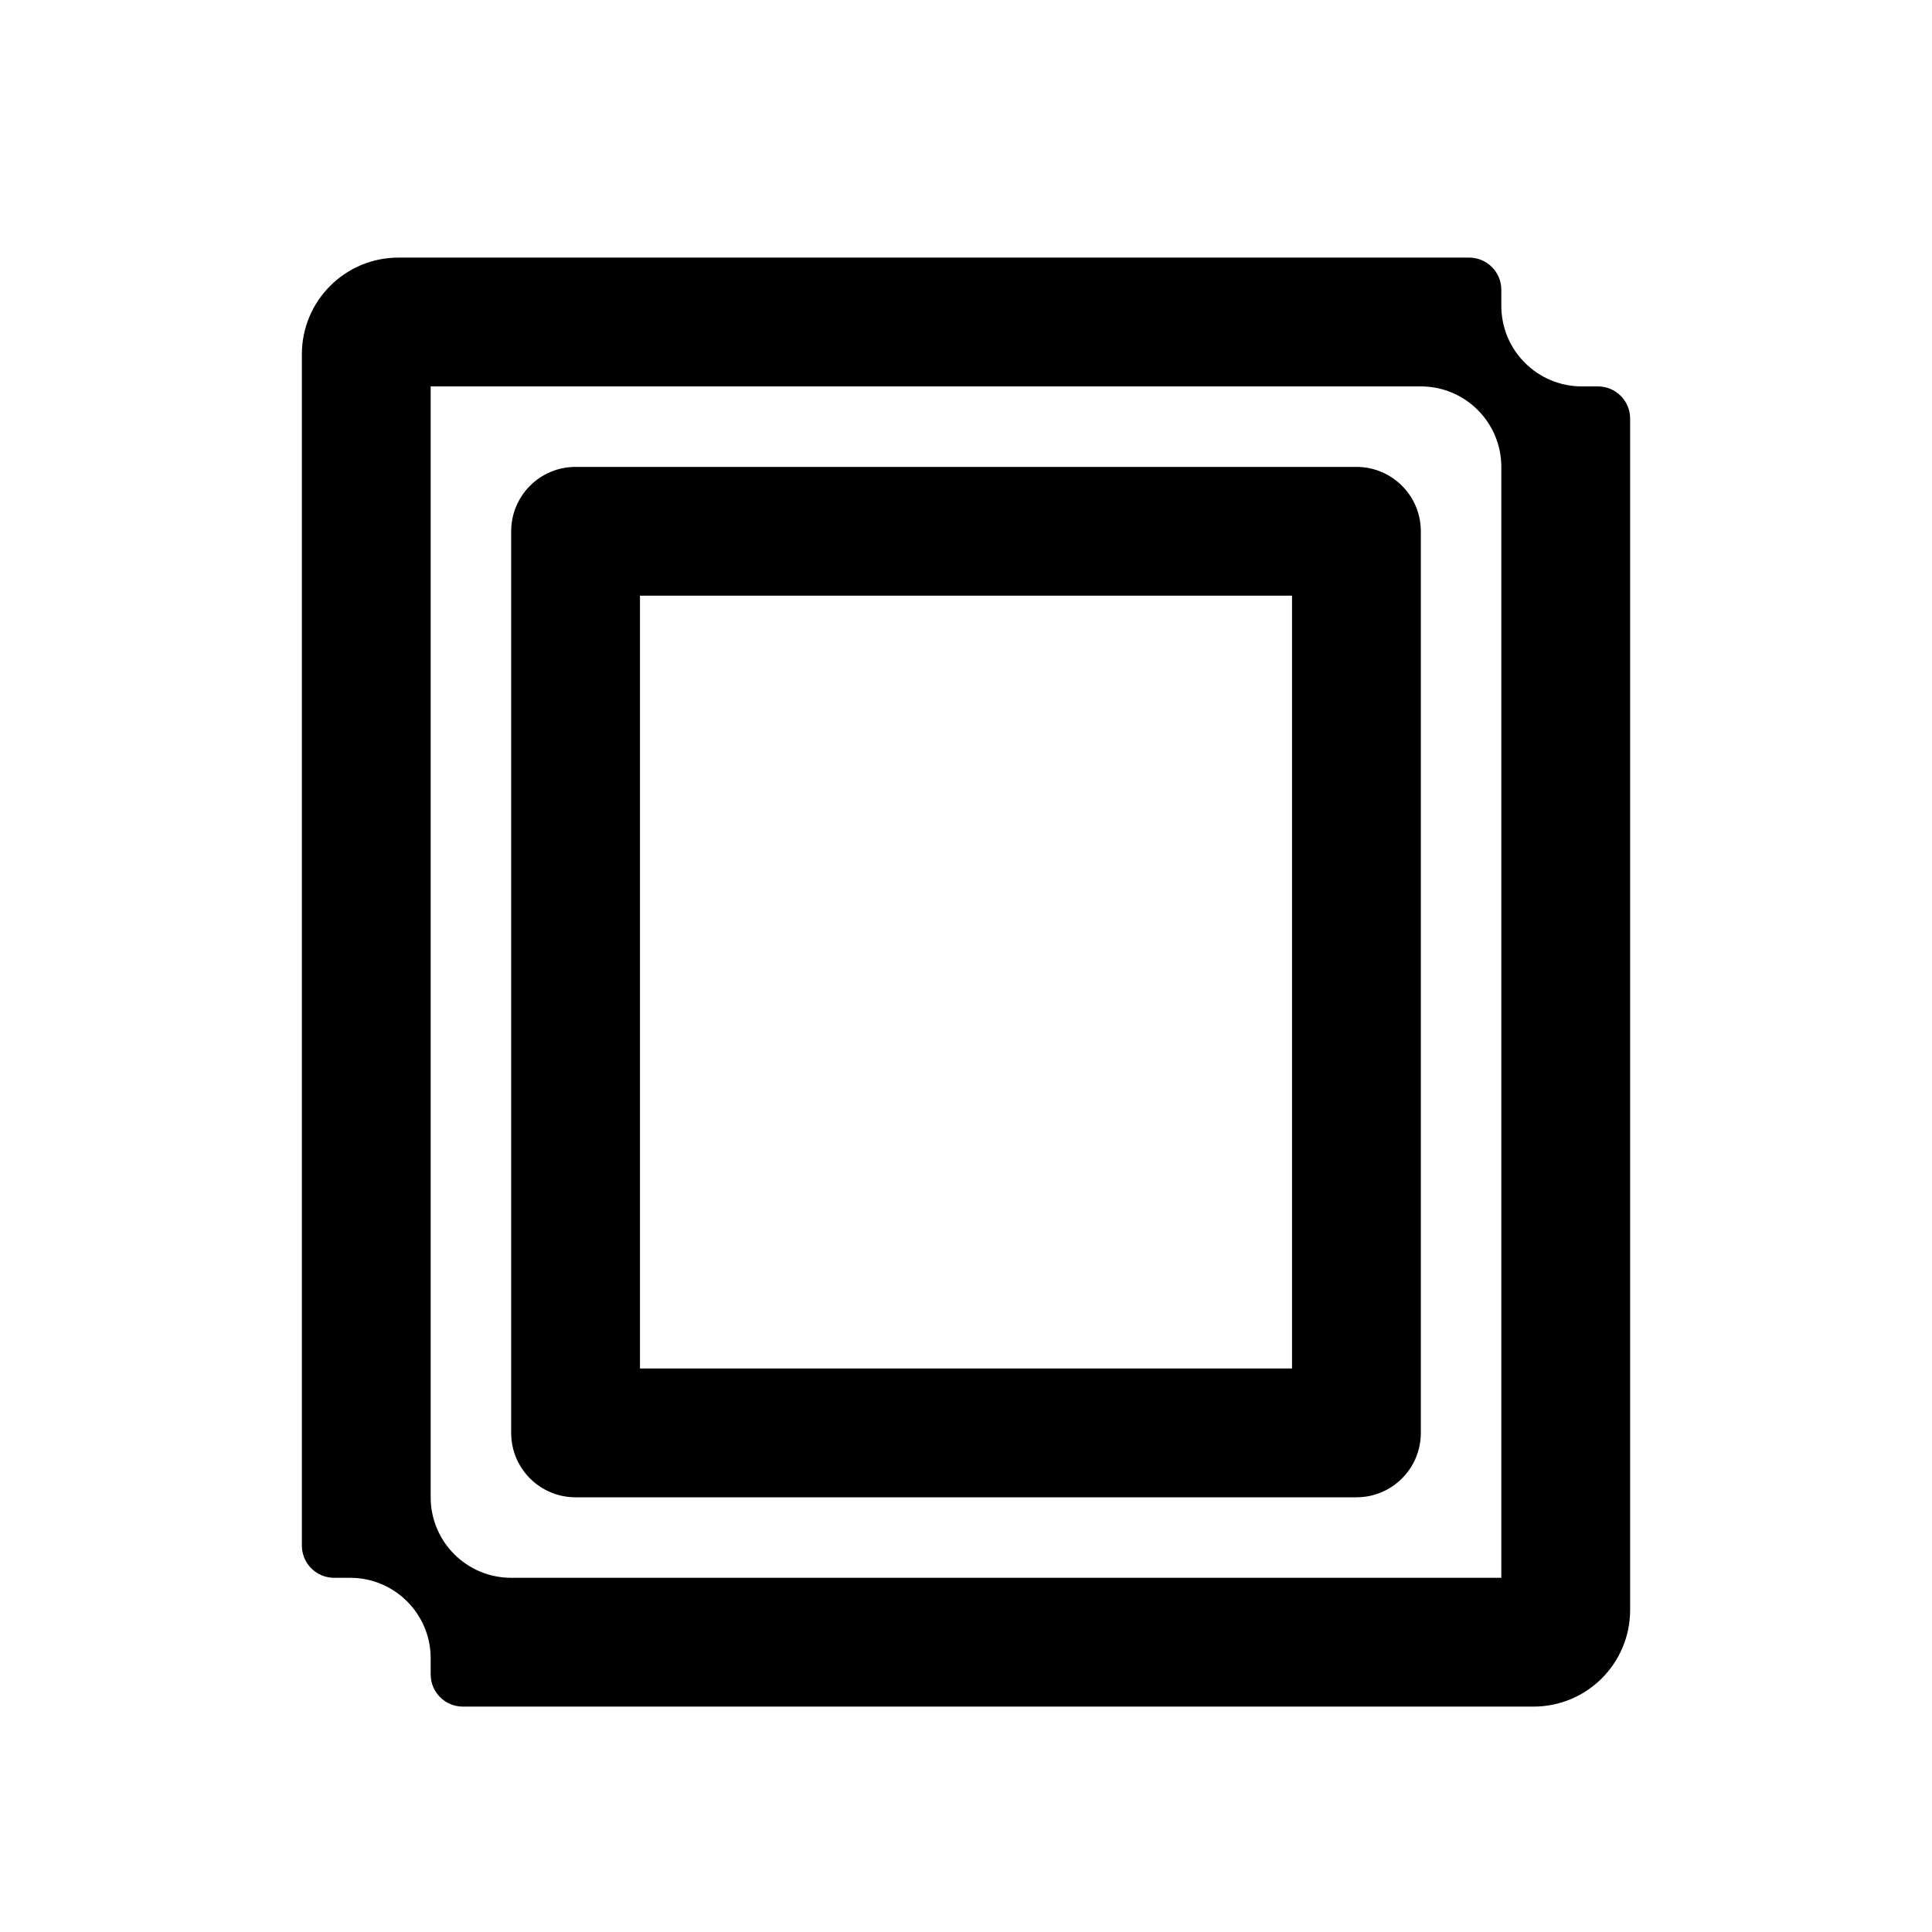 <svg xmlns="http://www.w3.org/2000/svg" viewBox="0 0 24 24" fill="currentColor">
  <path fill-rule="evenodd" clip-rule="evenodd"
    d="M6.35 6.6C6.35 6.158 6.708 5.8 7.15 5.8H16.85C17.292 5.8 17.65 6.158 17.65 6.6V17.8C17.65 18.242 17.292 18.6 16.85 18.6H7.15C6.708 18.6 6.35 18.242 6.35 17.8V6.6ZM7.95 17V7.4H16.05V17H7.95Z"
  />
  <path fill-rule="evenodd" clip-rule="evenodd"
    d="M3.75 4.4C3.75 3.737 4.287 3.2 4.95 3.2H18.25C18.471 3.2 18.65 3.379 18.65 3.6L18.65 3.8C18.65 4.352 19.098 4.8 19.65 4.8L19.85 4.8C20.071 4.8 20.25 4.979 20.25 5.2V20C20.25 20.663 19.713 21.2 19.05 21.2H5.75C5.529 21.2 5.35 21.021 5.35 20.8V19.6L5.35 20.6C5.35 20.048 4.902 19.6 4.35 19.6H4.15C3.929 19.6 3.75 19.421 3.75 19.2V4.4ZM6.35 19.6H18.65L18.65 5.799C18.649 5.247 18.203 4.801 17.651 4.8L5.35 4.8L5.35 18.6C5.35 19.152 5.798 19.6 6.35 19.6Z"
  />
</svg>